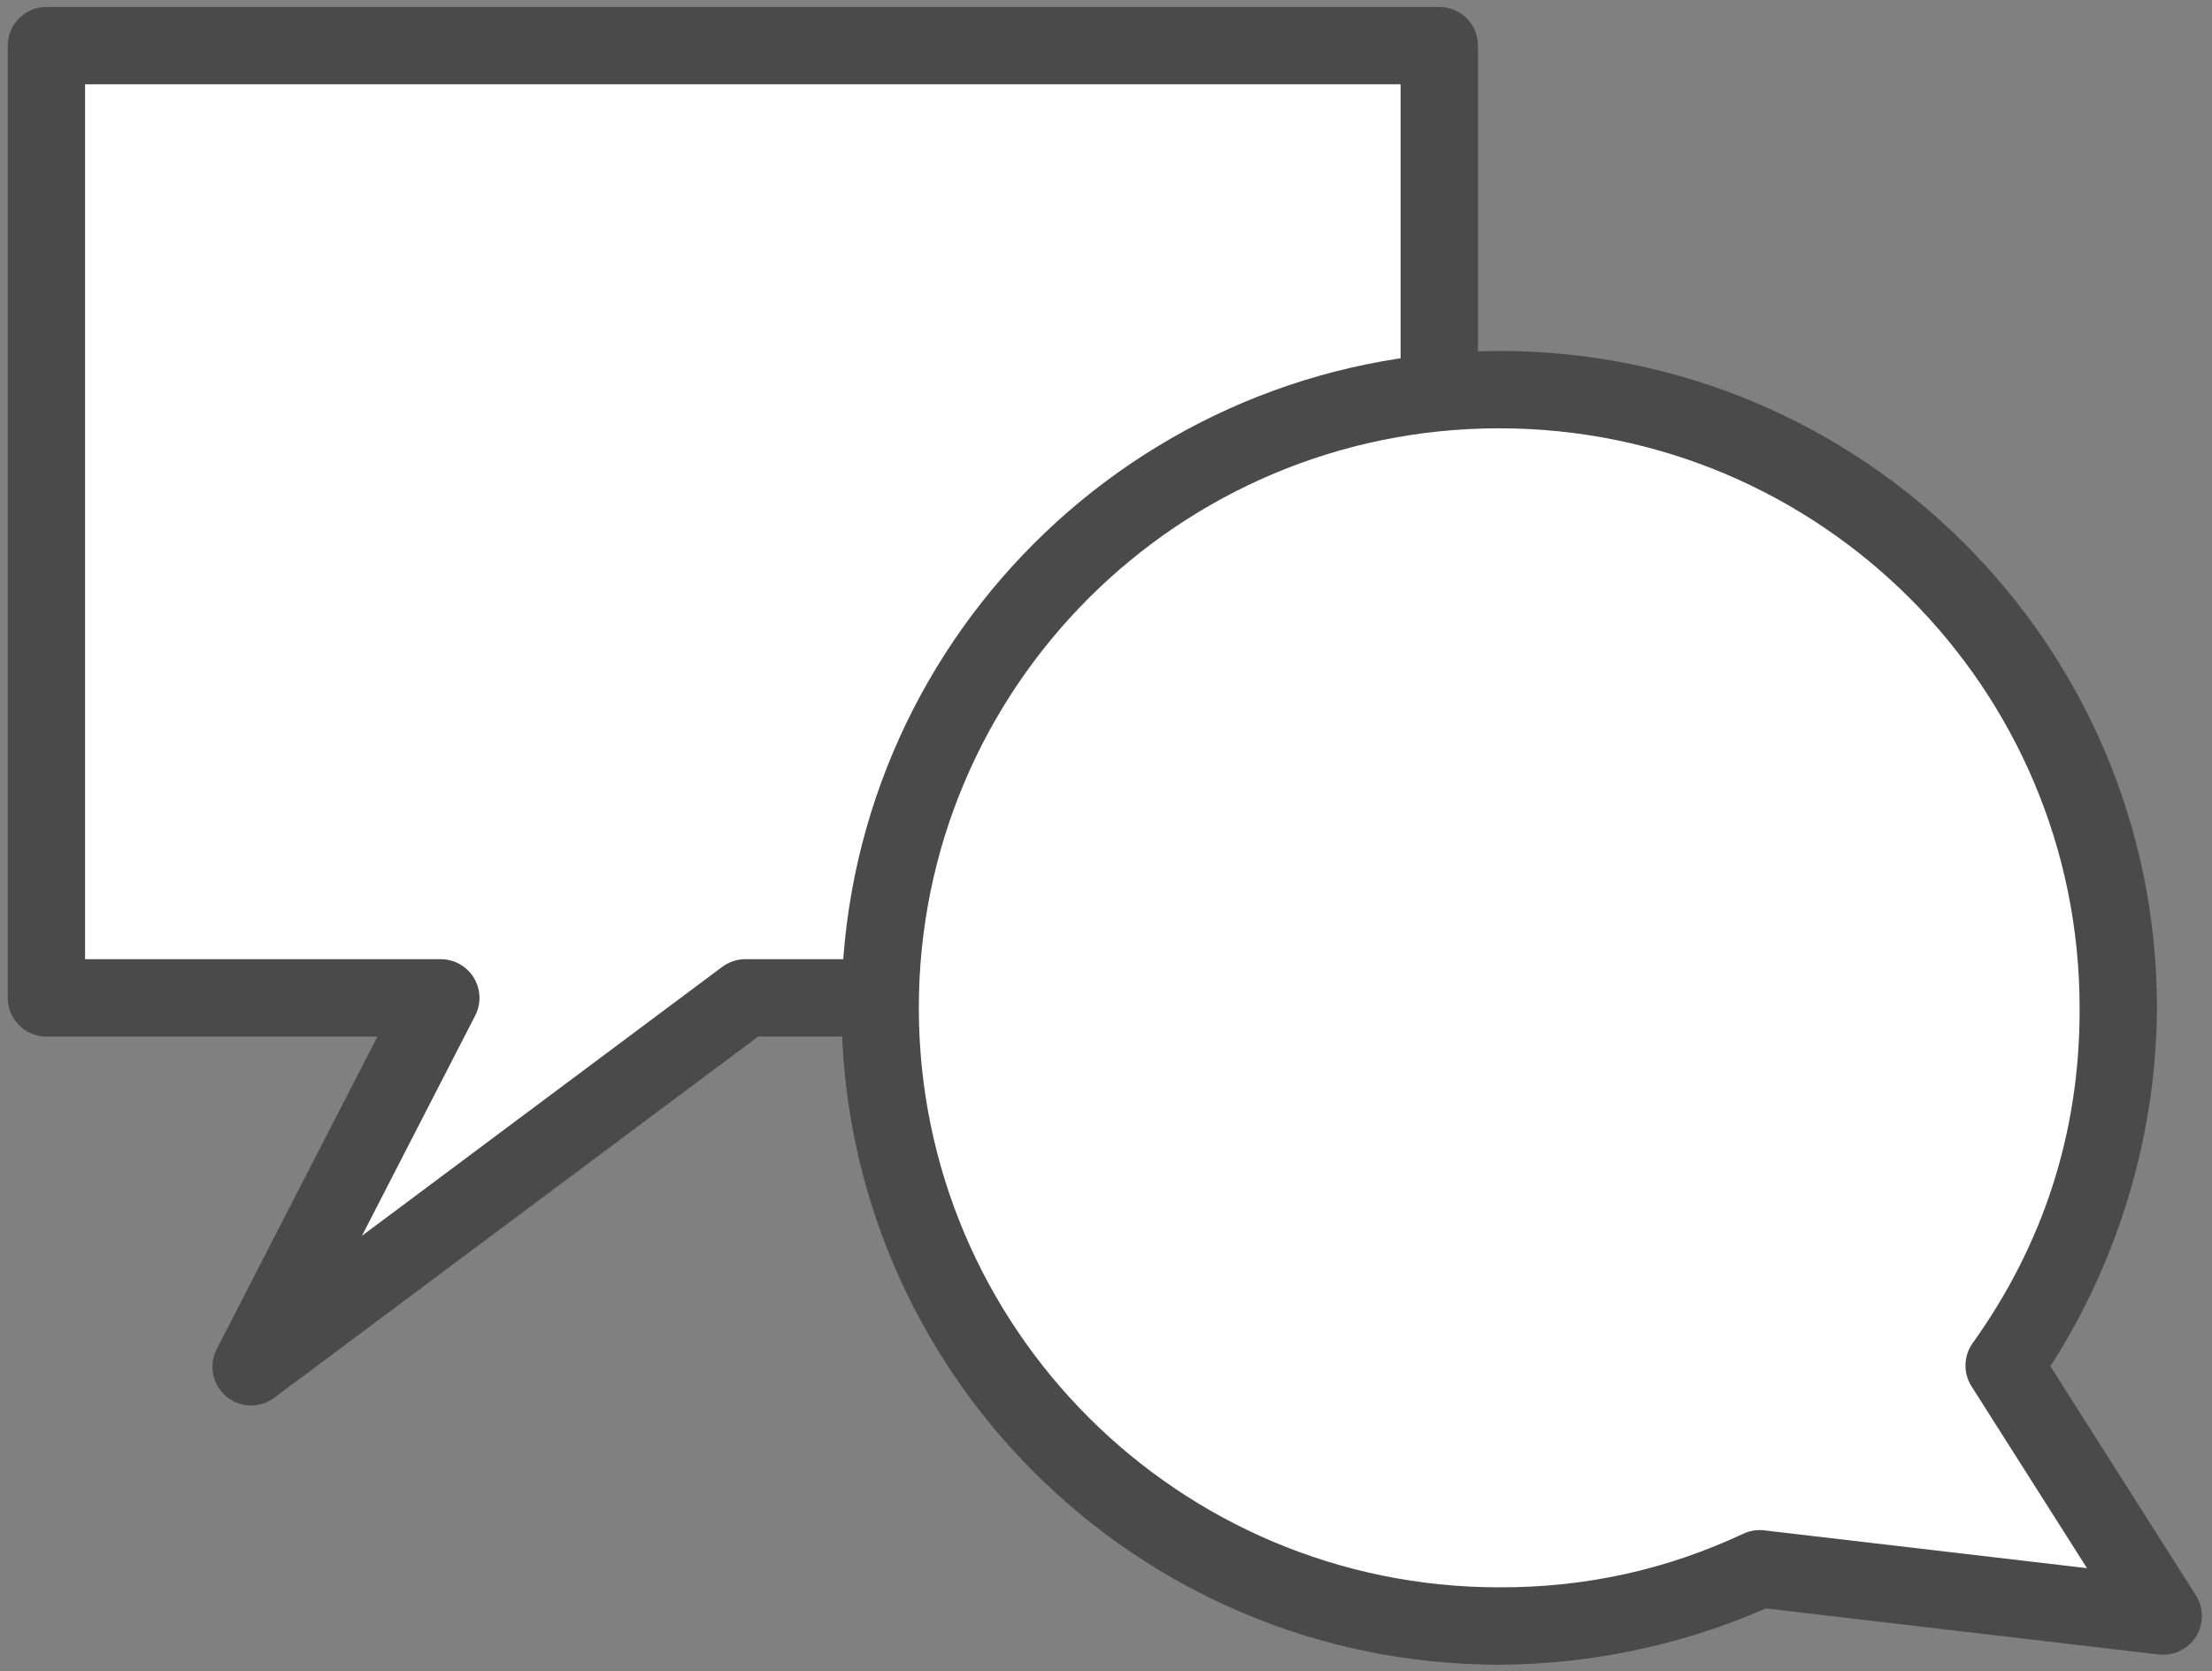 <svg width="143" height="108" viewBox="0 0 143 108" version="1.1" xmlns="http://www.w3.org/2000/svg" xmlns:xlink="http://www.w3.org/1999/xlink" xmlns:figma="http://www.figma.com/figma/ns">
<rect x="0" y="0" width="143" height="108" fill="#808080" stroke="none"/>
<title>chat_bubbles</title>
<desc>Created using Figma</desc>
<g id="Canvas" transform="translate(-3811 -1755)" figma:type="canvas">
<g id="chat_bubbles" style="mix-blend-mode:normal;" figma:type="frame">
<g id="Chat Bubble 1" style="mix-blend-mode:normal;" figma:type="vector">
<use xlink:href="#path0_fill" transform="translate(3814 1757.95)" fill="#FFFFFF" style="mix-blend-mode:normal;"/>
<use xlink:href="#path1_stroke" transform="translate(3814 1757.95)" fill="#4A4A4A" style="mix-blend-mode:normal;"/>
</g>
<g id="Chat Bubble 2" style="mix-blend-mode:normal;" figma:type="vector">
<use xlink:href="#path2_fill" transform="translate(3867.9 1780.18)" fill="#FFFFFF" style="mix-blend-mode:normal;"/>
<use xlink:href="#path3_stroke" transform="translate(3867.9 1780.18)" fill="#4A4A4A" style="mix-blend-mode:normal;"/>
</g>
</g>
</g>
<defs>
<path id="path0_fill" d="M 0 0L 90.047 0L 90.047 61.541L 45.185 61.541L 13.233 85.384L 25.497 61.541L 0 61.541L 0 0Z"/>
<path id="path1_stroke" d="M 90.047 0L 92.547 0C 92.547 -1.381 91.427 -2.5 90.047 -2.5L 90.047 0ZM 0 0L 0 -2.5C -1.381 -2.5 -2.5 -1.381 -2.5 5.55112e-16L 0 0ZM 0 61.541L -2.5 61.541C -2.5 62.921 -1.381 64.041 5.55112e-16 64.041L 0 61.541ZM 25.497 61.541L 27.72 62.684C 28.119 61.909 28.085 60.983 27.631 60.239C 27.177 59.495 26.369 59.041 25.497 59.041L 25.497 61.541ZM 13.233 85.384L 11.009 84.24C 10.477 85.275 10.729 86.54 11.617 87.292C 12.506 88.044 13.795 88.083 14.728 87.387L 13.233 85.384ZM 90.047 61.541L 90.047 64.041C 91.427 64.041 92.547 62.921 92.547 61.541L 90.047 61.541ZM 45.185 61.541L 45.185 59.041C 44.646 59.041 44.121 59.215 43.69 59.537L 45.185 61.541ZM 90.047 -2.5L 0 -2.5L 0 2.5L 90.047 2.5L 90.047 -2.5ZM -2.5 0L -2.5 61.541L 2.5 61.541L 2.5 0L -2.5 0ZM 0 64.041L 25.497 64.041L 25.497 59.041L 0 59.041L 0 64.041ZM 23.274 60.397L 11.009 84.24L 15.456 86.527L 27.72 62.684L 23.274 60.397ZM 87.547 0L 87.547 61.541L 92.547 61.541L 92.547 0L 87.547 0ZM 90.047 59.041L 45.185 59.041L 45.185 64.041L 90.047 64.041L 90.047 59.041ZM 43.69 59.537L 11.738 83.38L 14.728 87.387L 46.68 63.544L 43.69 59.537Z"/>
<path id="path2_fill" d="M 0 39.953C 0 62.019 17.918 79.906 40.021 79.906C 46.037 79.906 51.743 78.581 56.862 76.207L 82.946 79.262L 72.663 63.074C 77.309 56.548 80.041 48.569 80.041 39.953C 80.041 17.888 62.123 0 40.021 0C 17.918 0 0 17.888 0 39.953Z"/>
<path id="path3_stroke" d="M 72.663 63.074L 70.627 61.624C 70.037 62.453 70.007 63.556 70.553 64.414L 72.663 63.074ZM 82.946 79.262L 82.655 81.745C 83.613 81.857 84.55 81.408 85.063 80.591C 85.576 79.775 85.573 78.736 85.056 77.921L 82.946 79.262ZM 56.862 76.207L 57.153 73.724C 56.694 73.67 56.23 73.745 55.81 73.939L 56.862 76.207ZM 40.021 77.406C 19.295 77.406 2.5 60.634 2.5 39.953L -2.5 39.953C -2.5 63.403 16.541 82.406 40.021 82.406L 40.021 77.406ZM 2.5 39.953C 2.5 19.272 19.295 2.5 40.021 2.5L 40.021 -2.5C 16.541 -2.5 -2.5 16.503 -2.5 39.953L 2.5 39.953ZM 40.021 2.5C 60.747 2.5 77.541 19.272 77.541 39.953L 82.541 39.953C 82.541 16.503 63.5 -2.5 40.021 -2.5L 40.021 2.5ZM 77.541 39.953C 77.575 48.159 75.085 55.406 70.627 61.624L 74.7 64.524C 79.534 57.69 82.507 48.98 82.541 39.953L 77.541 39.953ZM 70.553 64.414L 80.836 80.602L 85.056 77.921L 74.773 61.733L 70.553 64.414ZM 55.81 73.939C 50.93 76.217 45.752 77.422 40.021 77.406L 40.021 82.406C 46.322 82.39 52.556 80.945 57.914 78.475L 55.81 73.939ZM 83.237 76.779L 57.153 73.724L 56.571 78.69L 82.655 81.745L 83.237 76.779Z"/>
</defs>
</svg>
